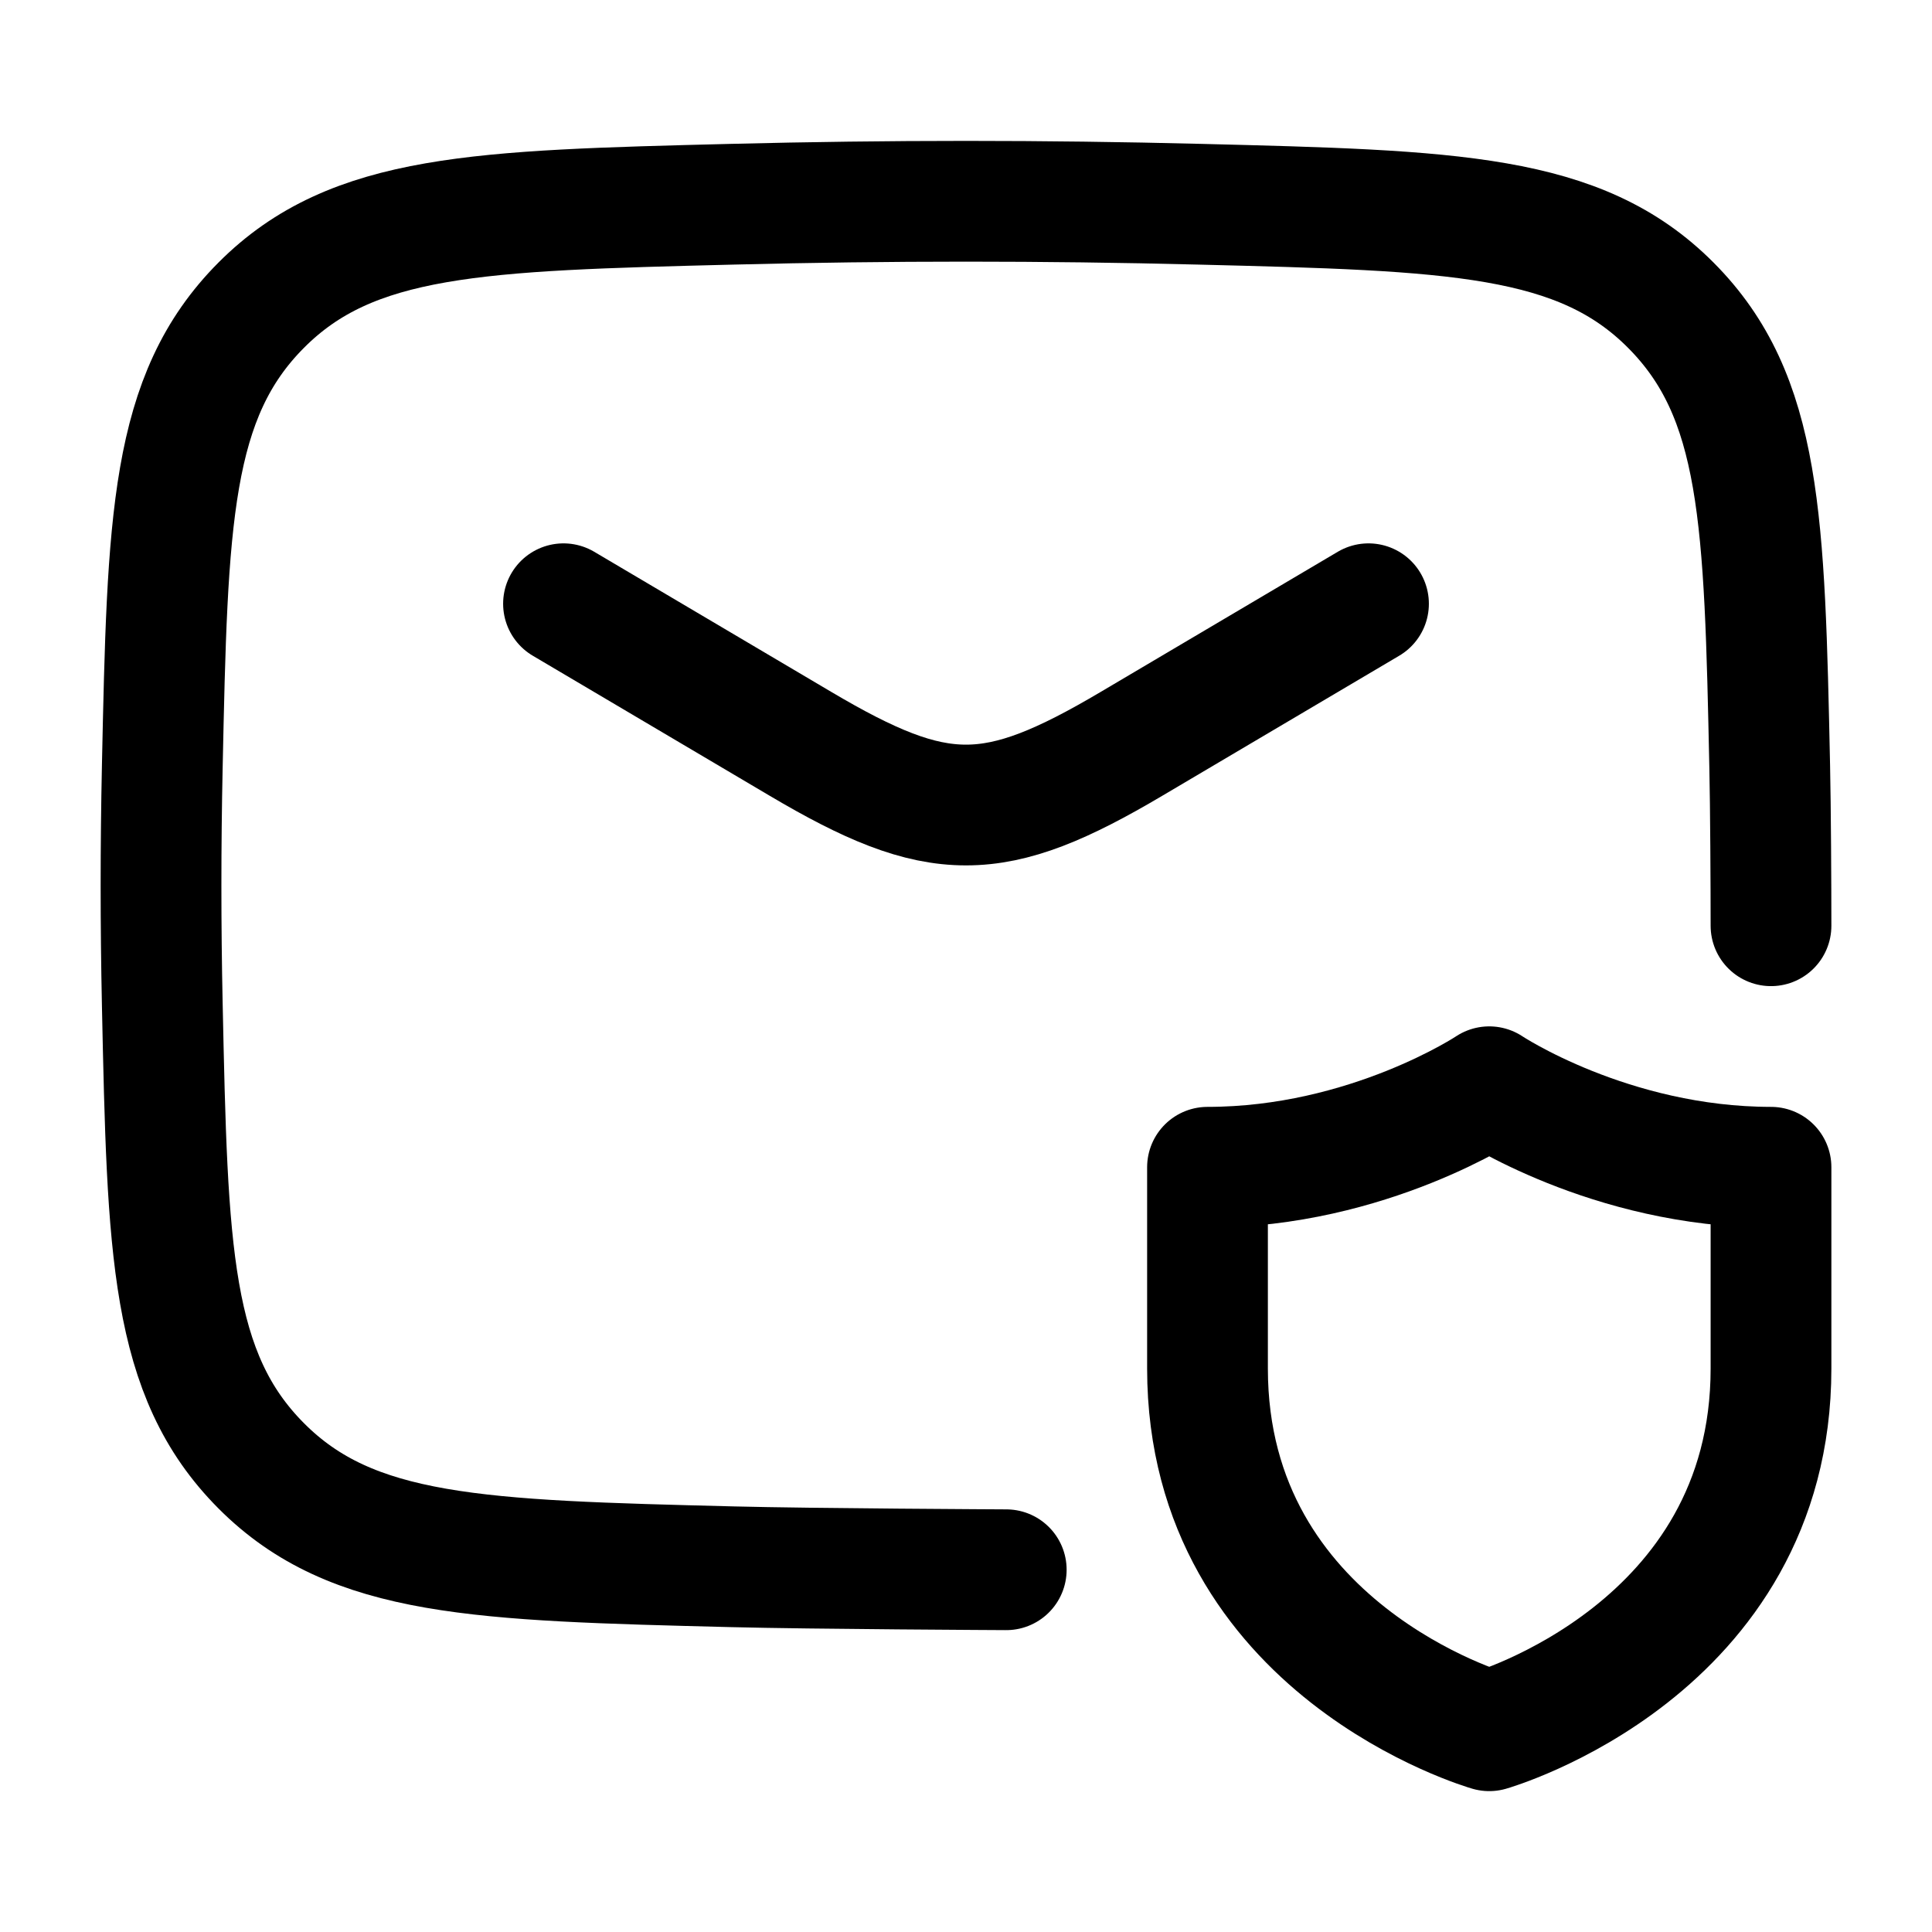 <svg width="24" height="24" viewBox="0 0 24 24" fill="none" xmlns="http://www.w3.org/2000/svg">
    <path d="M7 7.5L9.942 9.239C11.657 10.254 12.343 10.254 14.058 9.239L17 7.5" stroke="currentColor" stroke-width="1.5" stroke-linecap="round" stroke-linejoin="round"/>
    <path d="M12.5 19.5C12.5 19.5 10.069 19.488 9.099 19.463C5.95 19.384 4.376 19.345 3.245 18.209C2.114 17.074 2.081 15.541 2.016 12.476C1.995 11.49 1.995 10.51 2.016 9.524C2.081 6.459 2.114 4.926 3.245 3.791C4.376 2.655 5.95 2.616 9.099 2.537C11.039 2.488 12.961 2.488 14.901 2.537C18.05 2.616 19.624 2.655 20.755 3.791C21.886 4.926 21.919 6.459 21.984 9.524C21.995 10.017 22 11.009 22 11.5" stroke="currentColor" stroke-width="1.5" stroke-linecap="round" stroke-linejoin="round"/>
    <path d="M22 17V14.5C20 14.5 18.5 13.5 18.5 13.5C18.5 13.5 17 14.5 15 14.5V17C15 20.5 18.5 21.5 18.5 21.5C18.5 21.5 22 20.5 22 17Z" stroke="currentColor" stroke-width="1.5" stroke-linecap="round" stroke-linejoin="round"/>
</svg>
